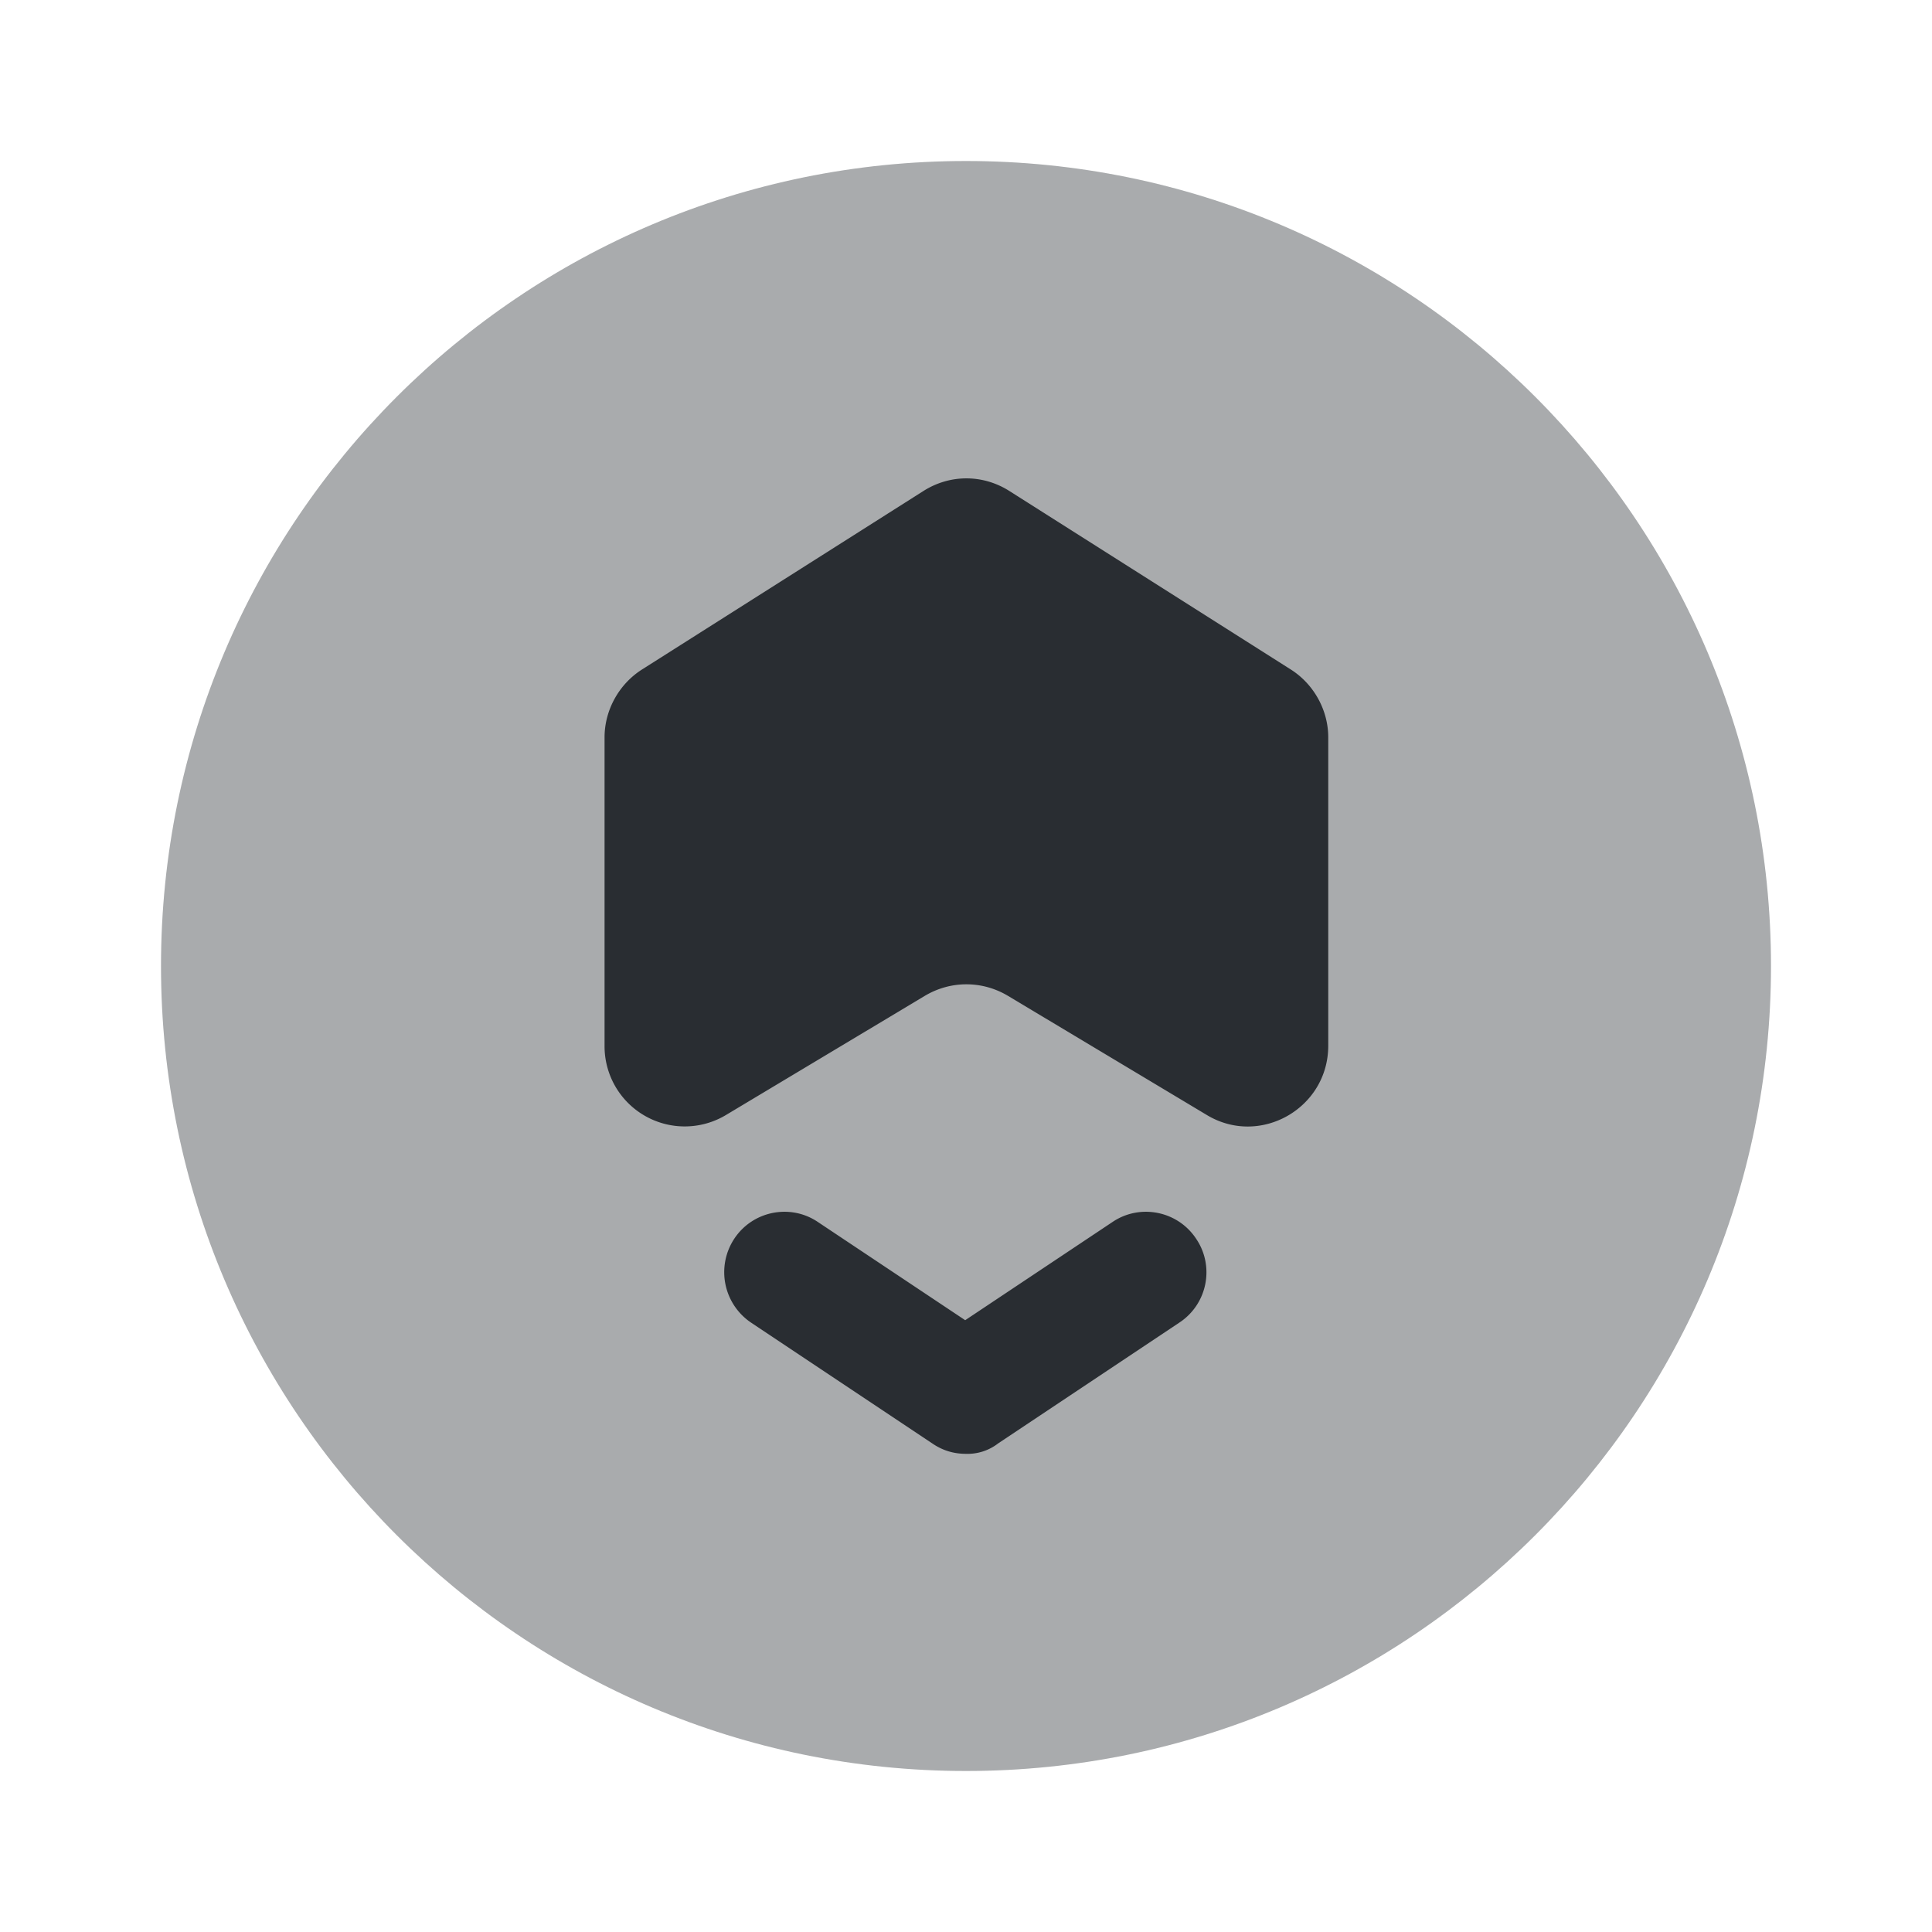 <svg xmlns="http://www.w3.org/2000/svg" fill="none" viewBox="0 0 24 24"><path fill="#292D32" d="M12 22c5.523 0 10-4.477 10-10S17.523 2 12 2 2 6.477 2 12s4.477 10 10 10" opacity=".4"/><path fill="#292D32" d="M16.5 9.16v3.83c0 .78-.85 1.26-1.51.86l-2.47-1.48c-.32-.19-.71-.19-1.03 0l-2.47 1.48a.996.996 0 0 1-1.51-.86V9.16c0-.34.18-.66.46-.84l3.5-2.22c.33-.21.74-.21 1.07 0l3.5 2.22c.28.18.46.5.46.84m-4.5 8.9c-.15 0-.29-.04-.42-.13l-2.25-1.5a.755.755 0 0 1-.21-1.04c.23-.35.7-.44 1.04-.21l1.83 1.22 1.83-1.22c.34-.23.81-.14 1.04.21.23.34.14.81-.21 1.04l-2.25 1.5a.62.62 0 0 1-.4.13"/></svg>